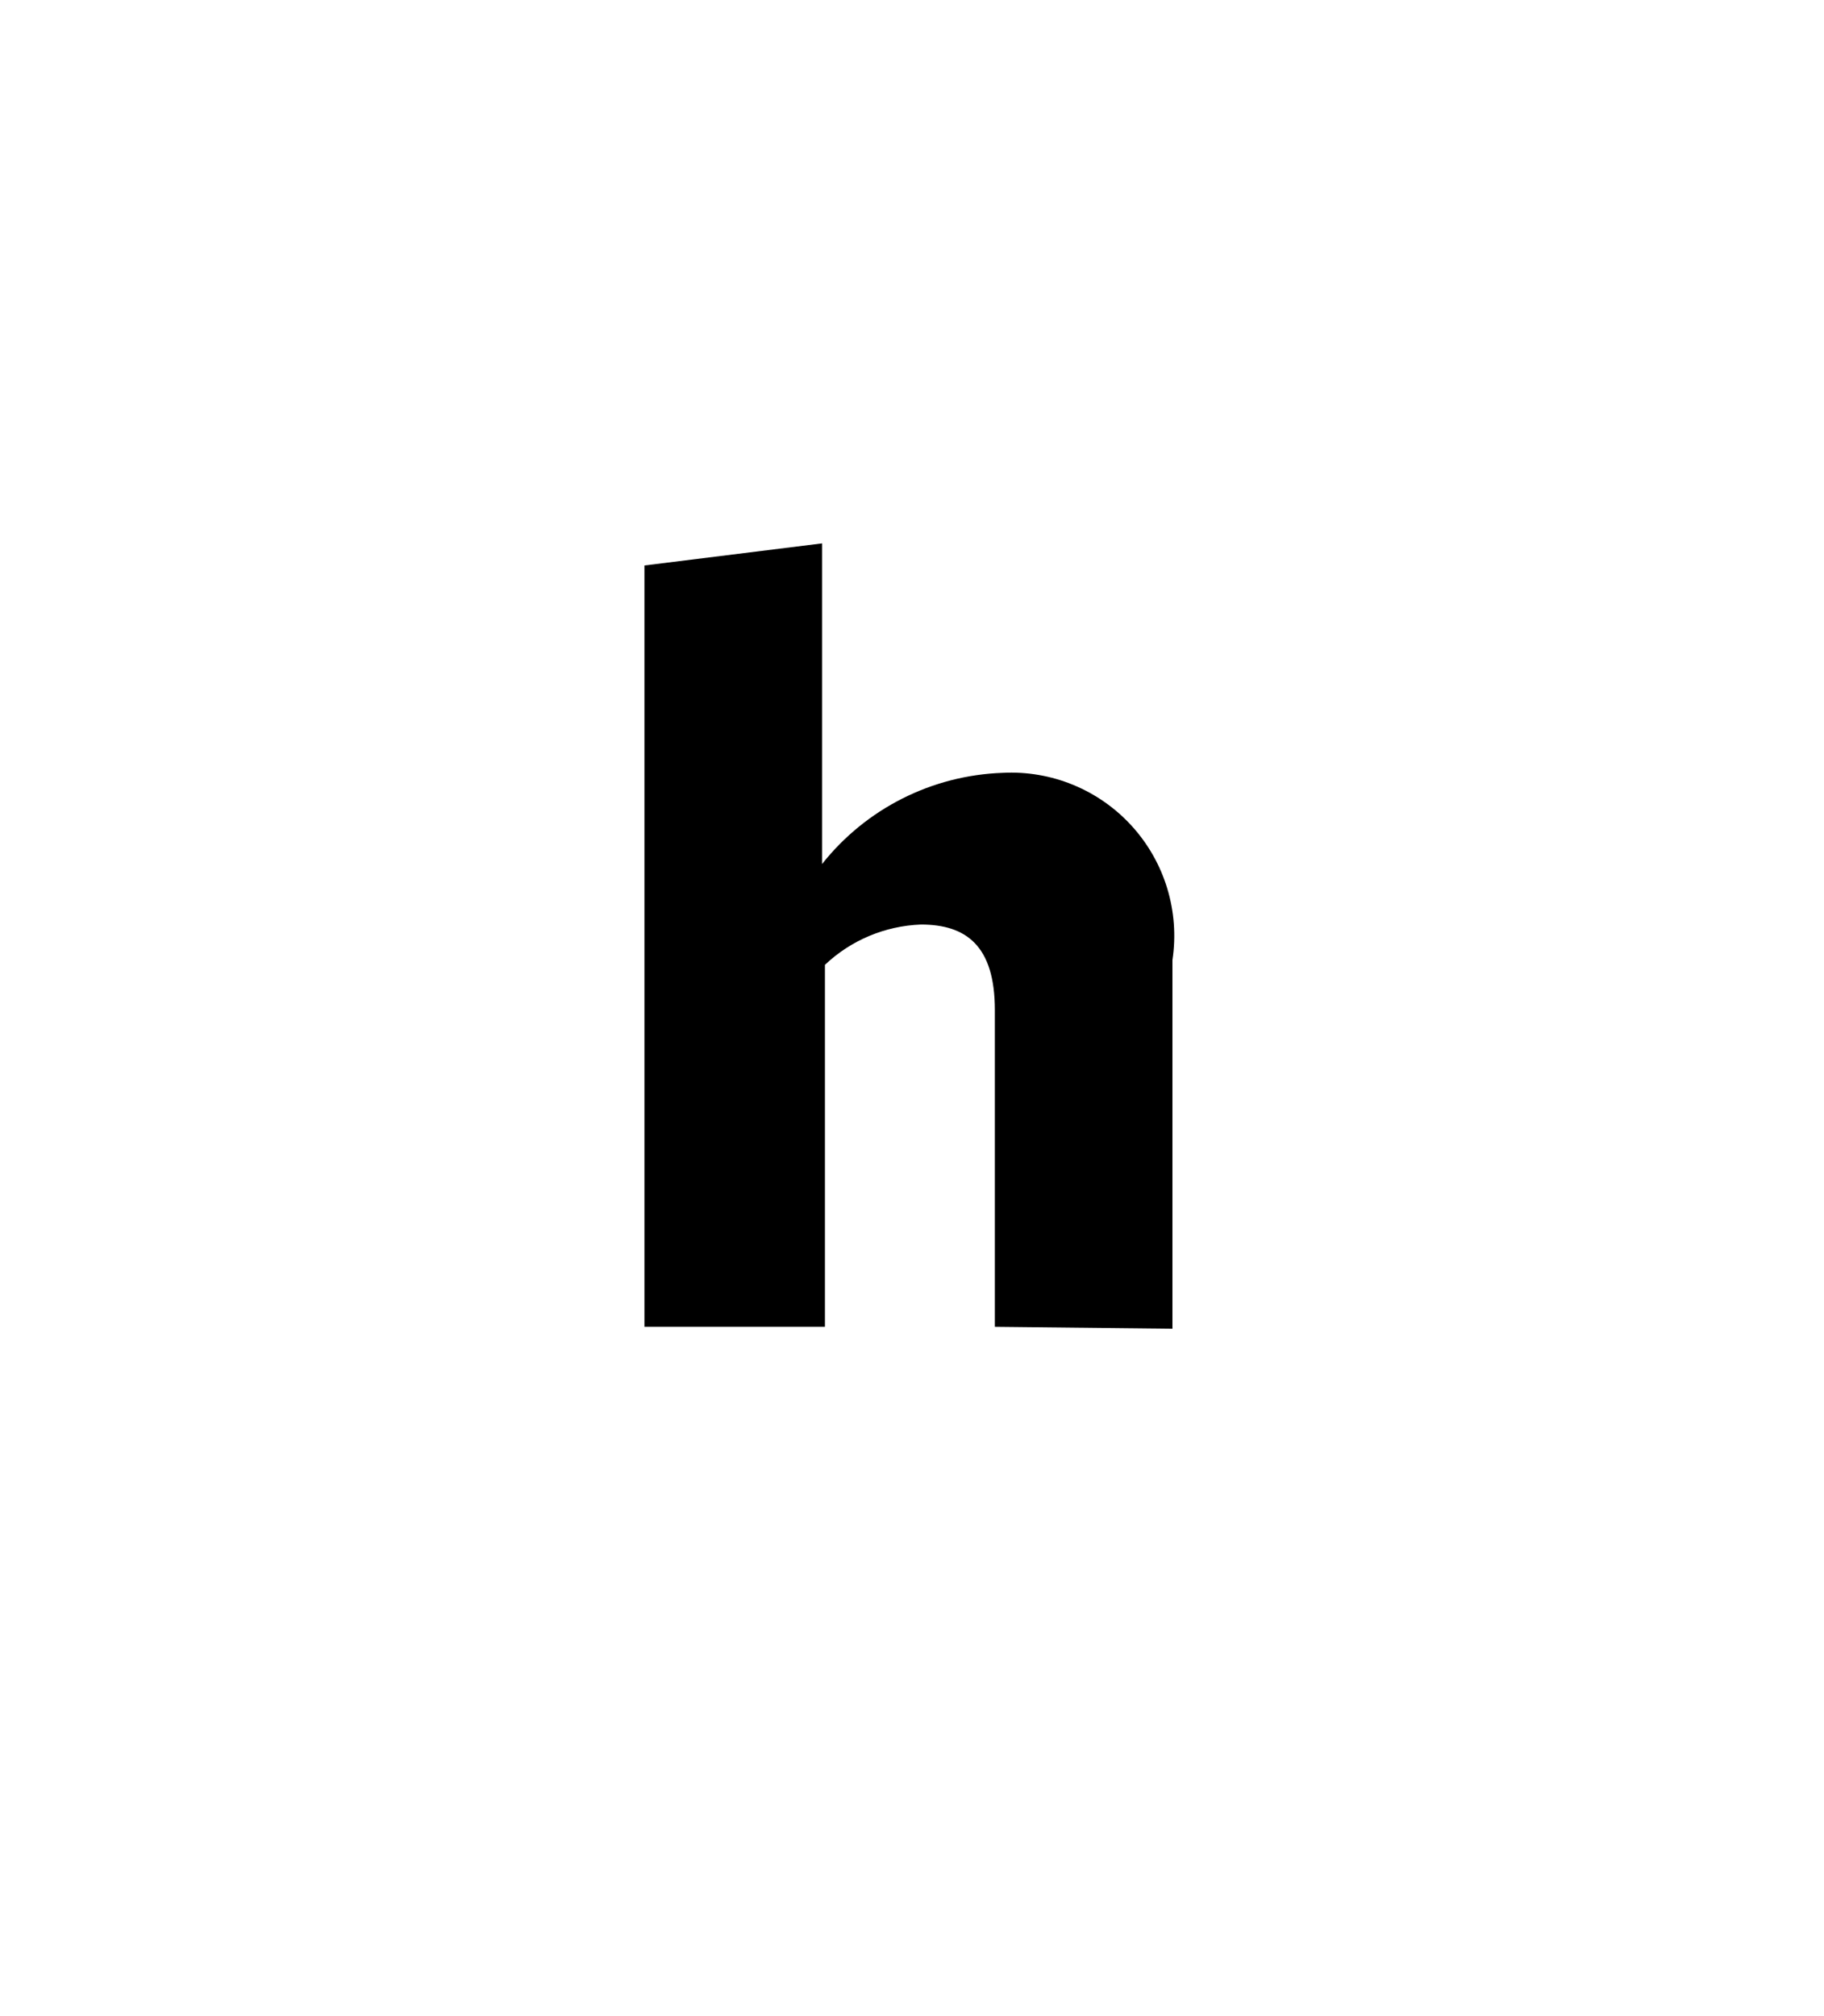 <svg version="1.1" xmlns="http://www.w3.org/2000/svg" xmlns:xlink="http://www.w3.org/1999/xlink" width="19" height="21" viewBox="0,0,19,21"><g transform="translate(-231.5,-169)"><g data-paper-data="{&quot;isPaintingLayer&quot;:true}" fill-rule="nonzero" stroke="none" stroke-linecap="butt" stroke-linejoin="miter" stroke-miterlimit="10" stroke-dasharray="" stroke-dashoffset="0" style="mix-blend-mode: normal"><path d="M241.863,182.82v-3.3c0,-0.67 -0.3,-0.89 -0.77,-0.89c-0.373,0.014 -0.729,0.163 -1,0.42v3.77h-1.88v-7.93l1.85,-0.23v3.34c0.457,-0.577 1.144,-0.924 1.88,-0.95c0.51,-0.027 1.005,0.177 1.348,0.555c0.343,0.378 0.498,0.89 0.422,1.395v3.84z" fill="#000000" stroke-width="1"/><path d="M231.5,190v-21h19v21z" fill="none" stroke-width="0"/></g></g></svg>
